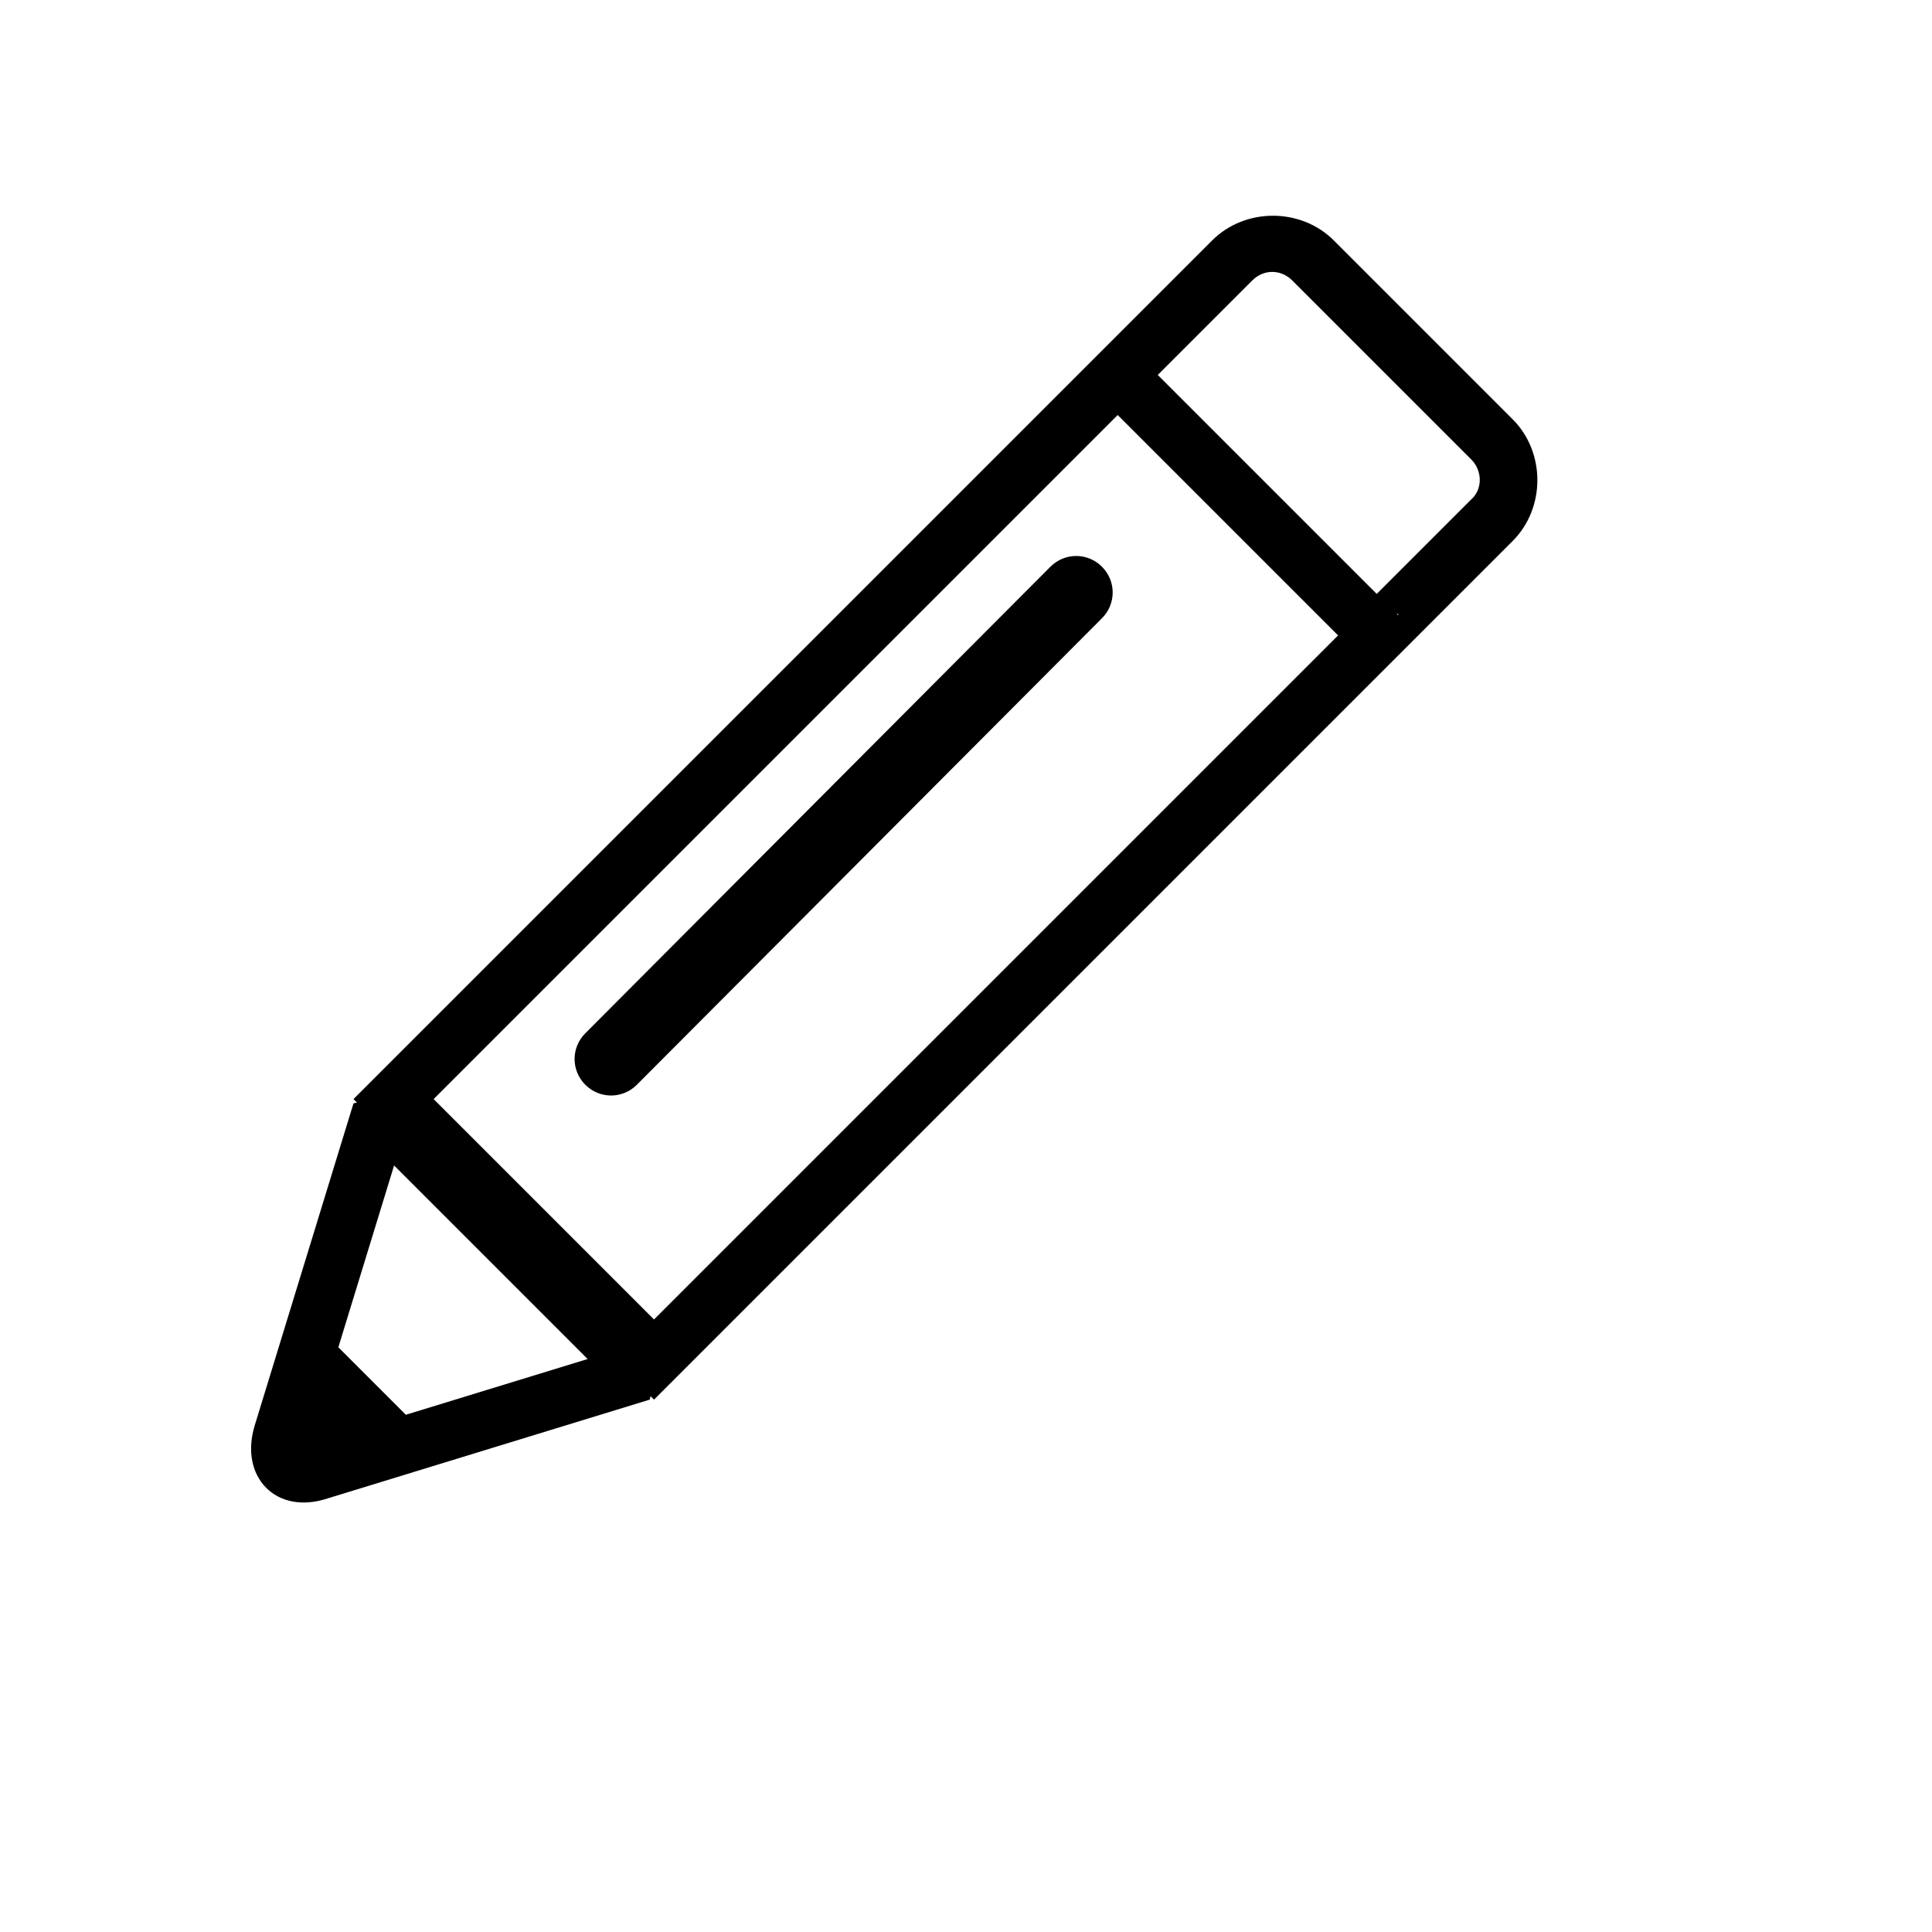 <svg xmlns="http://www.w3.org/2000/svg" xmlns:xlink="http://www.w3.org/1999/xlink" version="1.1" id="Layer_1" x="0px" y="0px" viewBox="5.0 -10.0 100.0 135.0" enable-background="new 0 0 100 100" xml:space="preserve" height="100px" width="100px">
<g>
	<defs>
		<path id="SVGID_1_" d="M8.6,81.6l-1.4,8c-0.4,2.2,1.1,3.6,3.2,3.2l8-1.4 M60.9,29.6c1-1,2.6-1,3.6,0c1,1,1,2.6,0,3.6L32,65.8    c-1,1-2.6,1-3.6,0c-1-1-1-2.6,0-3.6L60.9,29.6z M30.9,87.3l0.8-3.3L9.2,90.9C9,91,8.8,91,8.7,91c0,0,0.1,0,0.2,0.1    C9,91.2,9,91.3,9,91.3c0-0.1,0-0.3,0.1-0.5L16,68.3l-3.3,0.8L30.9,87.3z M12.2,67.1L5.3,89.6c-1.1,3.6,1.5,6.3,5.1,5.1l22.5-6.9    l0.8-3.3L15.5,66.3L12.2,67.1z M82.4,35.8V33L31.8,83.6h2.8L16.4,65.4v2.8L67,17.6h-2.8L82.4,35.8z M65.6,13.4l-1.4,1.4L13.6,65.4    l-1.4,1.4l1.4,1.4l18.2,18.2l1.4,1.4l1.4-1.4l50.6-50.6l1.4-1.4L85.2,33L67,14.8L65.6,13.4z M85.2,33L67,14.8v2.8l8-8    c0.8-0.8,2-0.8,2.8,0l12.5,12.5c0.8,0.8,0.8,2.1,0,2.8l-8,8H85.2z M93.2,27.8c2.3-2.3,2.3-6.2,0-8.5L80.7,6.8    c-2.3-2.3-6.2-2.3-8.5,0l-8,8l-1.4,1.4l1.4,1.4l18.2,18.2l1.4,1.4l1.4-1.4L93.2,27.8z"/>
	</defs>
	<clipPath id="SVGID_2_">
		<use xlink:href="#SVGID_1_" overflow="visible"/>
	</clipPath>
	<rect clip-path="url(#SVGID_2_)" fill="#000000" width="100" height="100"/>
</g></svg>
